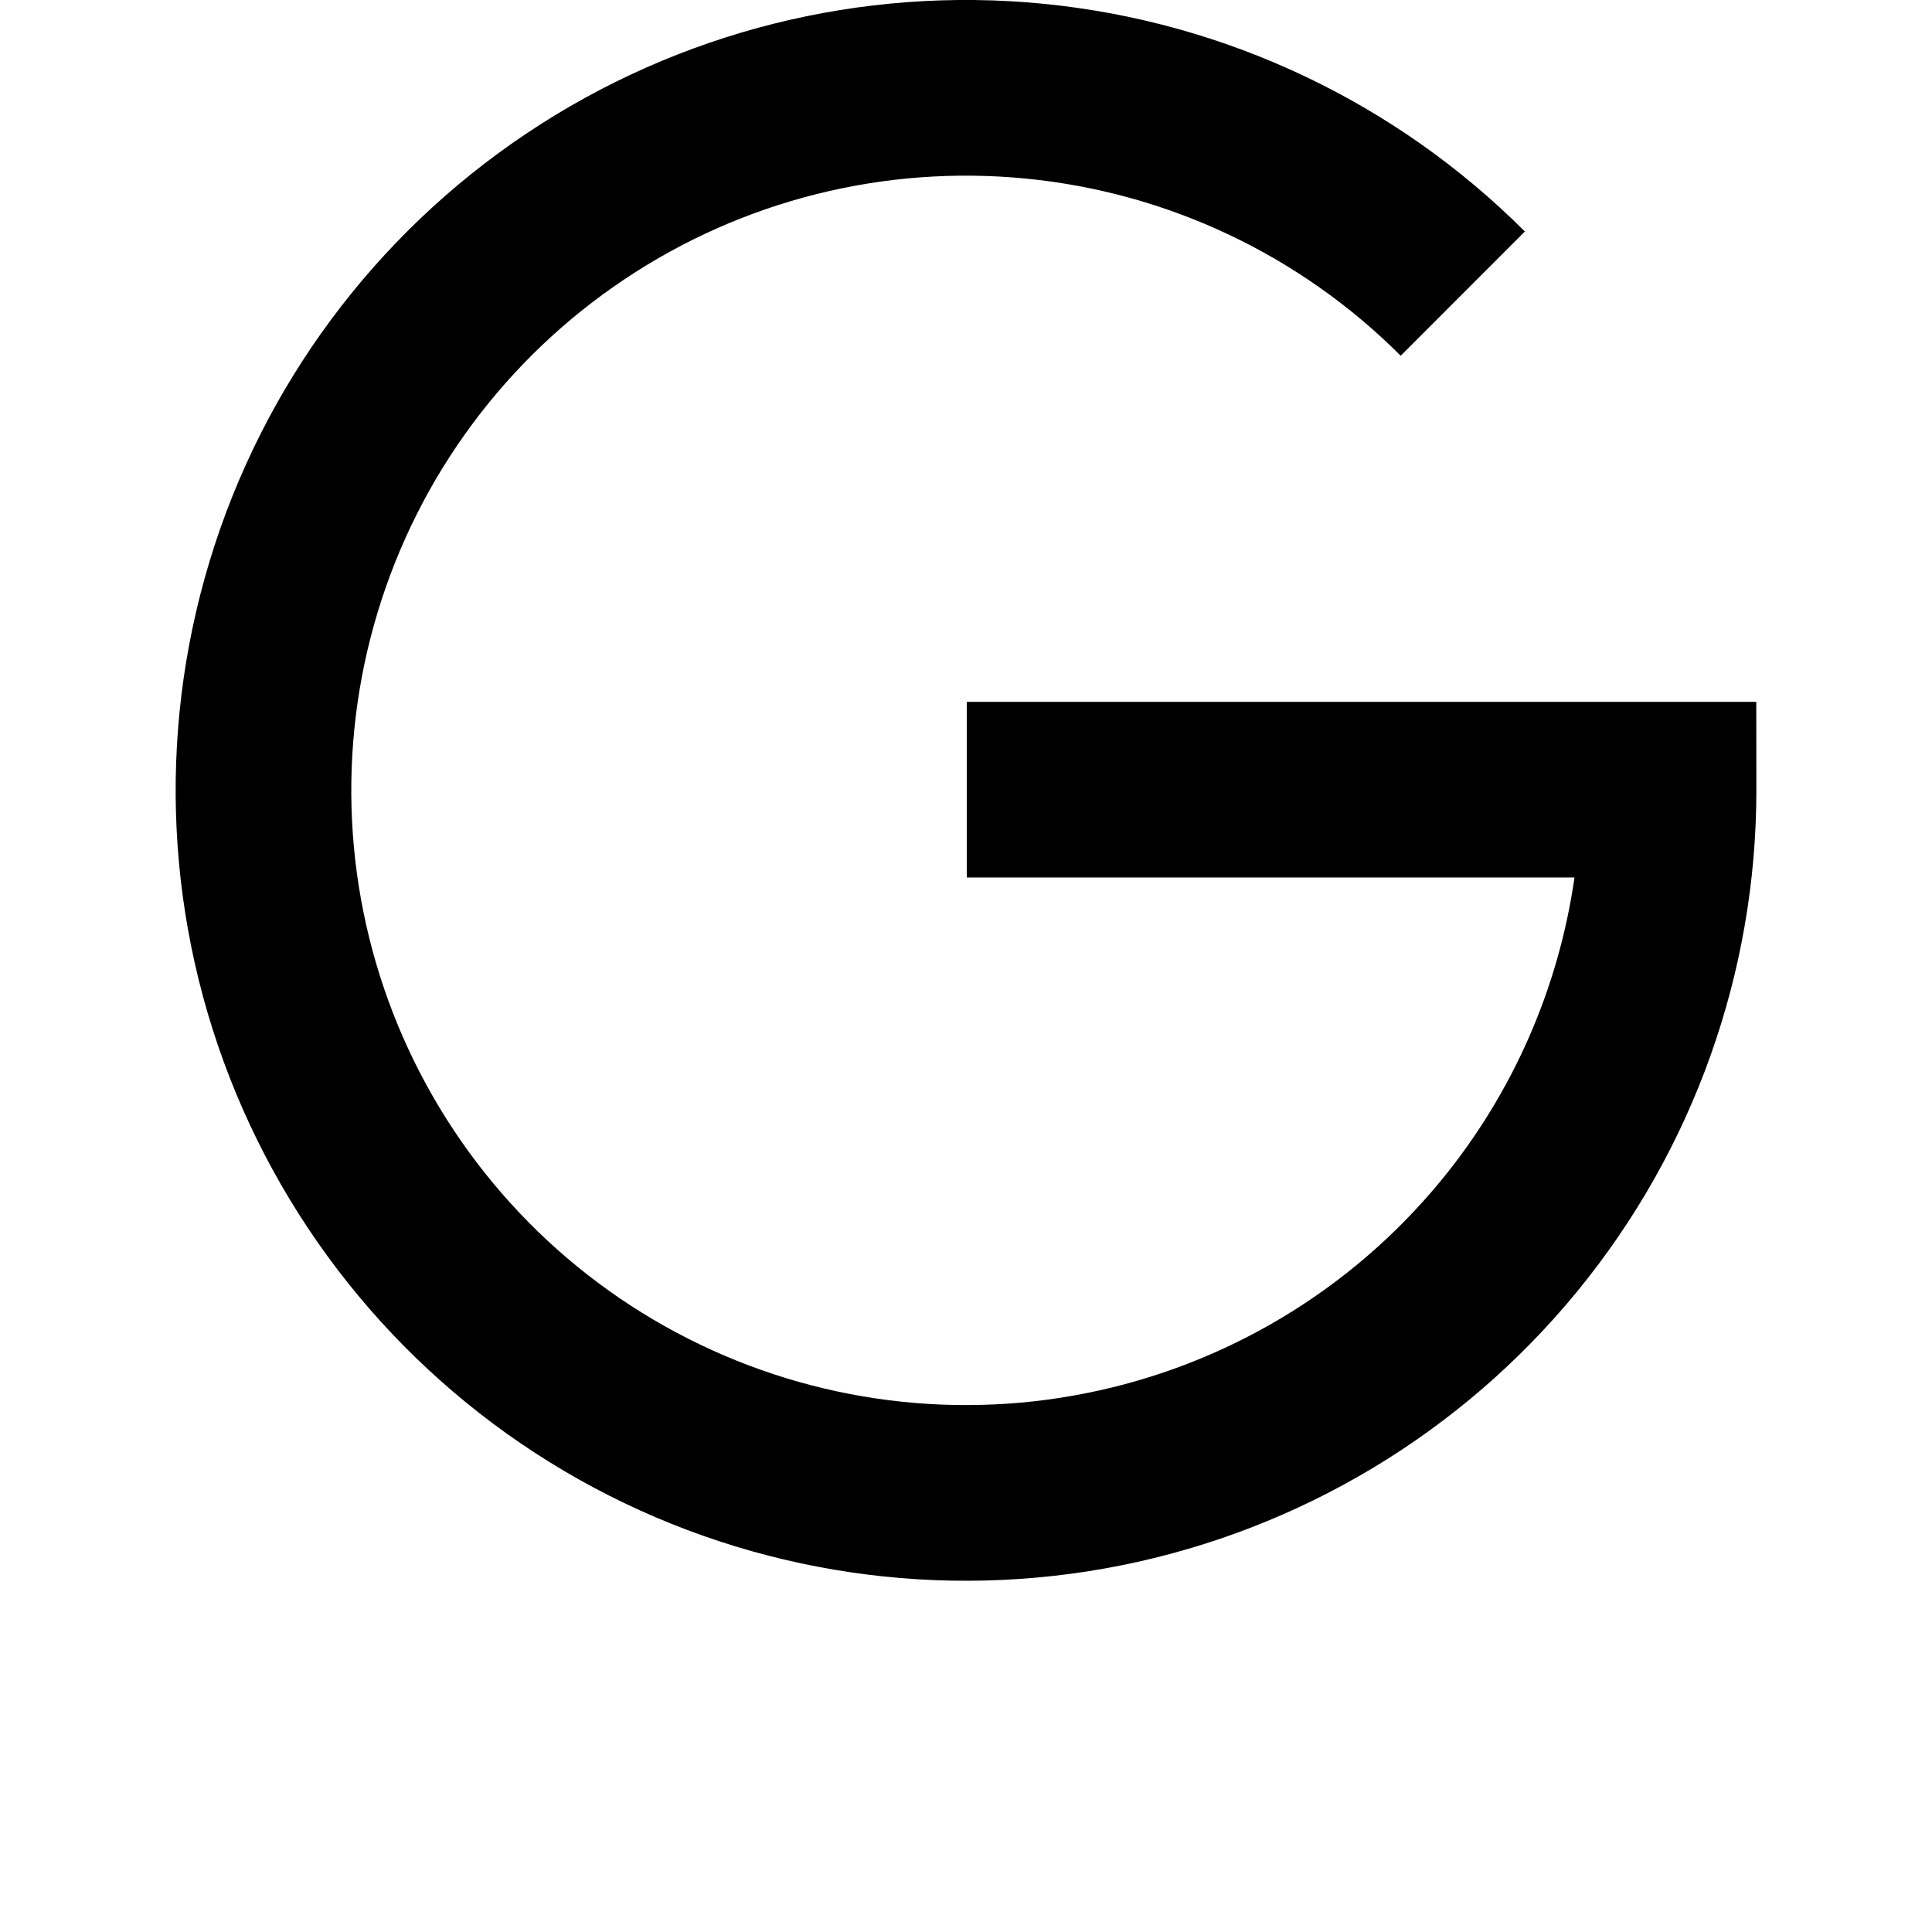 <svg width="20" height="20" viewBox="0 0 18 22" fill="none" xmlns="http://www.w3.org/2000/svg">
<path fill-rule="evenodd" clip-rule="evenodd" d="M9.686 2.034C8.074 1.875 6.456 2.28 5.11 3.181C3.763 4.081 2.77 5.42 2.301 6.97C1.831 8.521 1.914 10.186 2.534 11.682C3.155 13.178 4.275 14.413 5.704 15.175C7.133 15.938 8.782 16.182 10.371 15.864C11.959 15.547 13.389 14.689 14.415 13.436C15.229 12.443 15.749 11.25 15.929 9.992H9.009V7.992H17.999L18 8.991C18.002 11.073 17.282 13.092 15.962 14.703C14.643 16.314 12.805 17.418 10.763 17.826C8.72 18.234 6.6 17.921 4.762 16.94C2.925 15.959 1.485 14.372 0.687 12.448C-0.111 10.524 -0.217 8.384 0.387 6.39C0.99 4.397 2.267 2.675 3.998 1.518C5.73 0.36 7.809 -0.161 9.881 0.043C11.954 0.247 13.892 1.164 15.364 2.636L13.95 4.051C12.805 2.905 11.298 2.192 9.686 2.034Z" fill="black"/>
</svg>